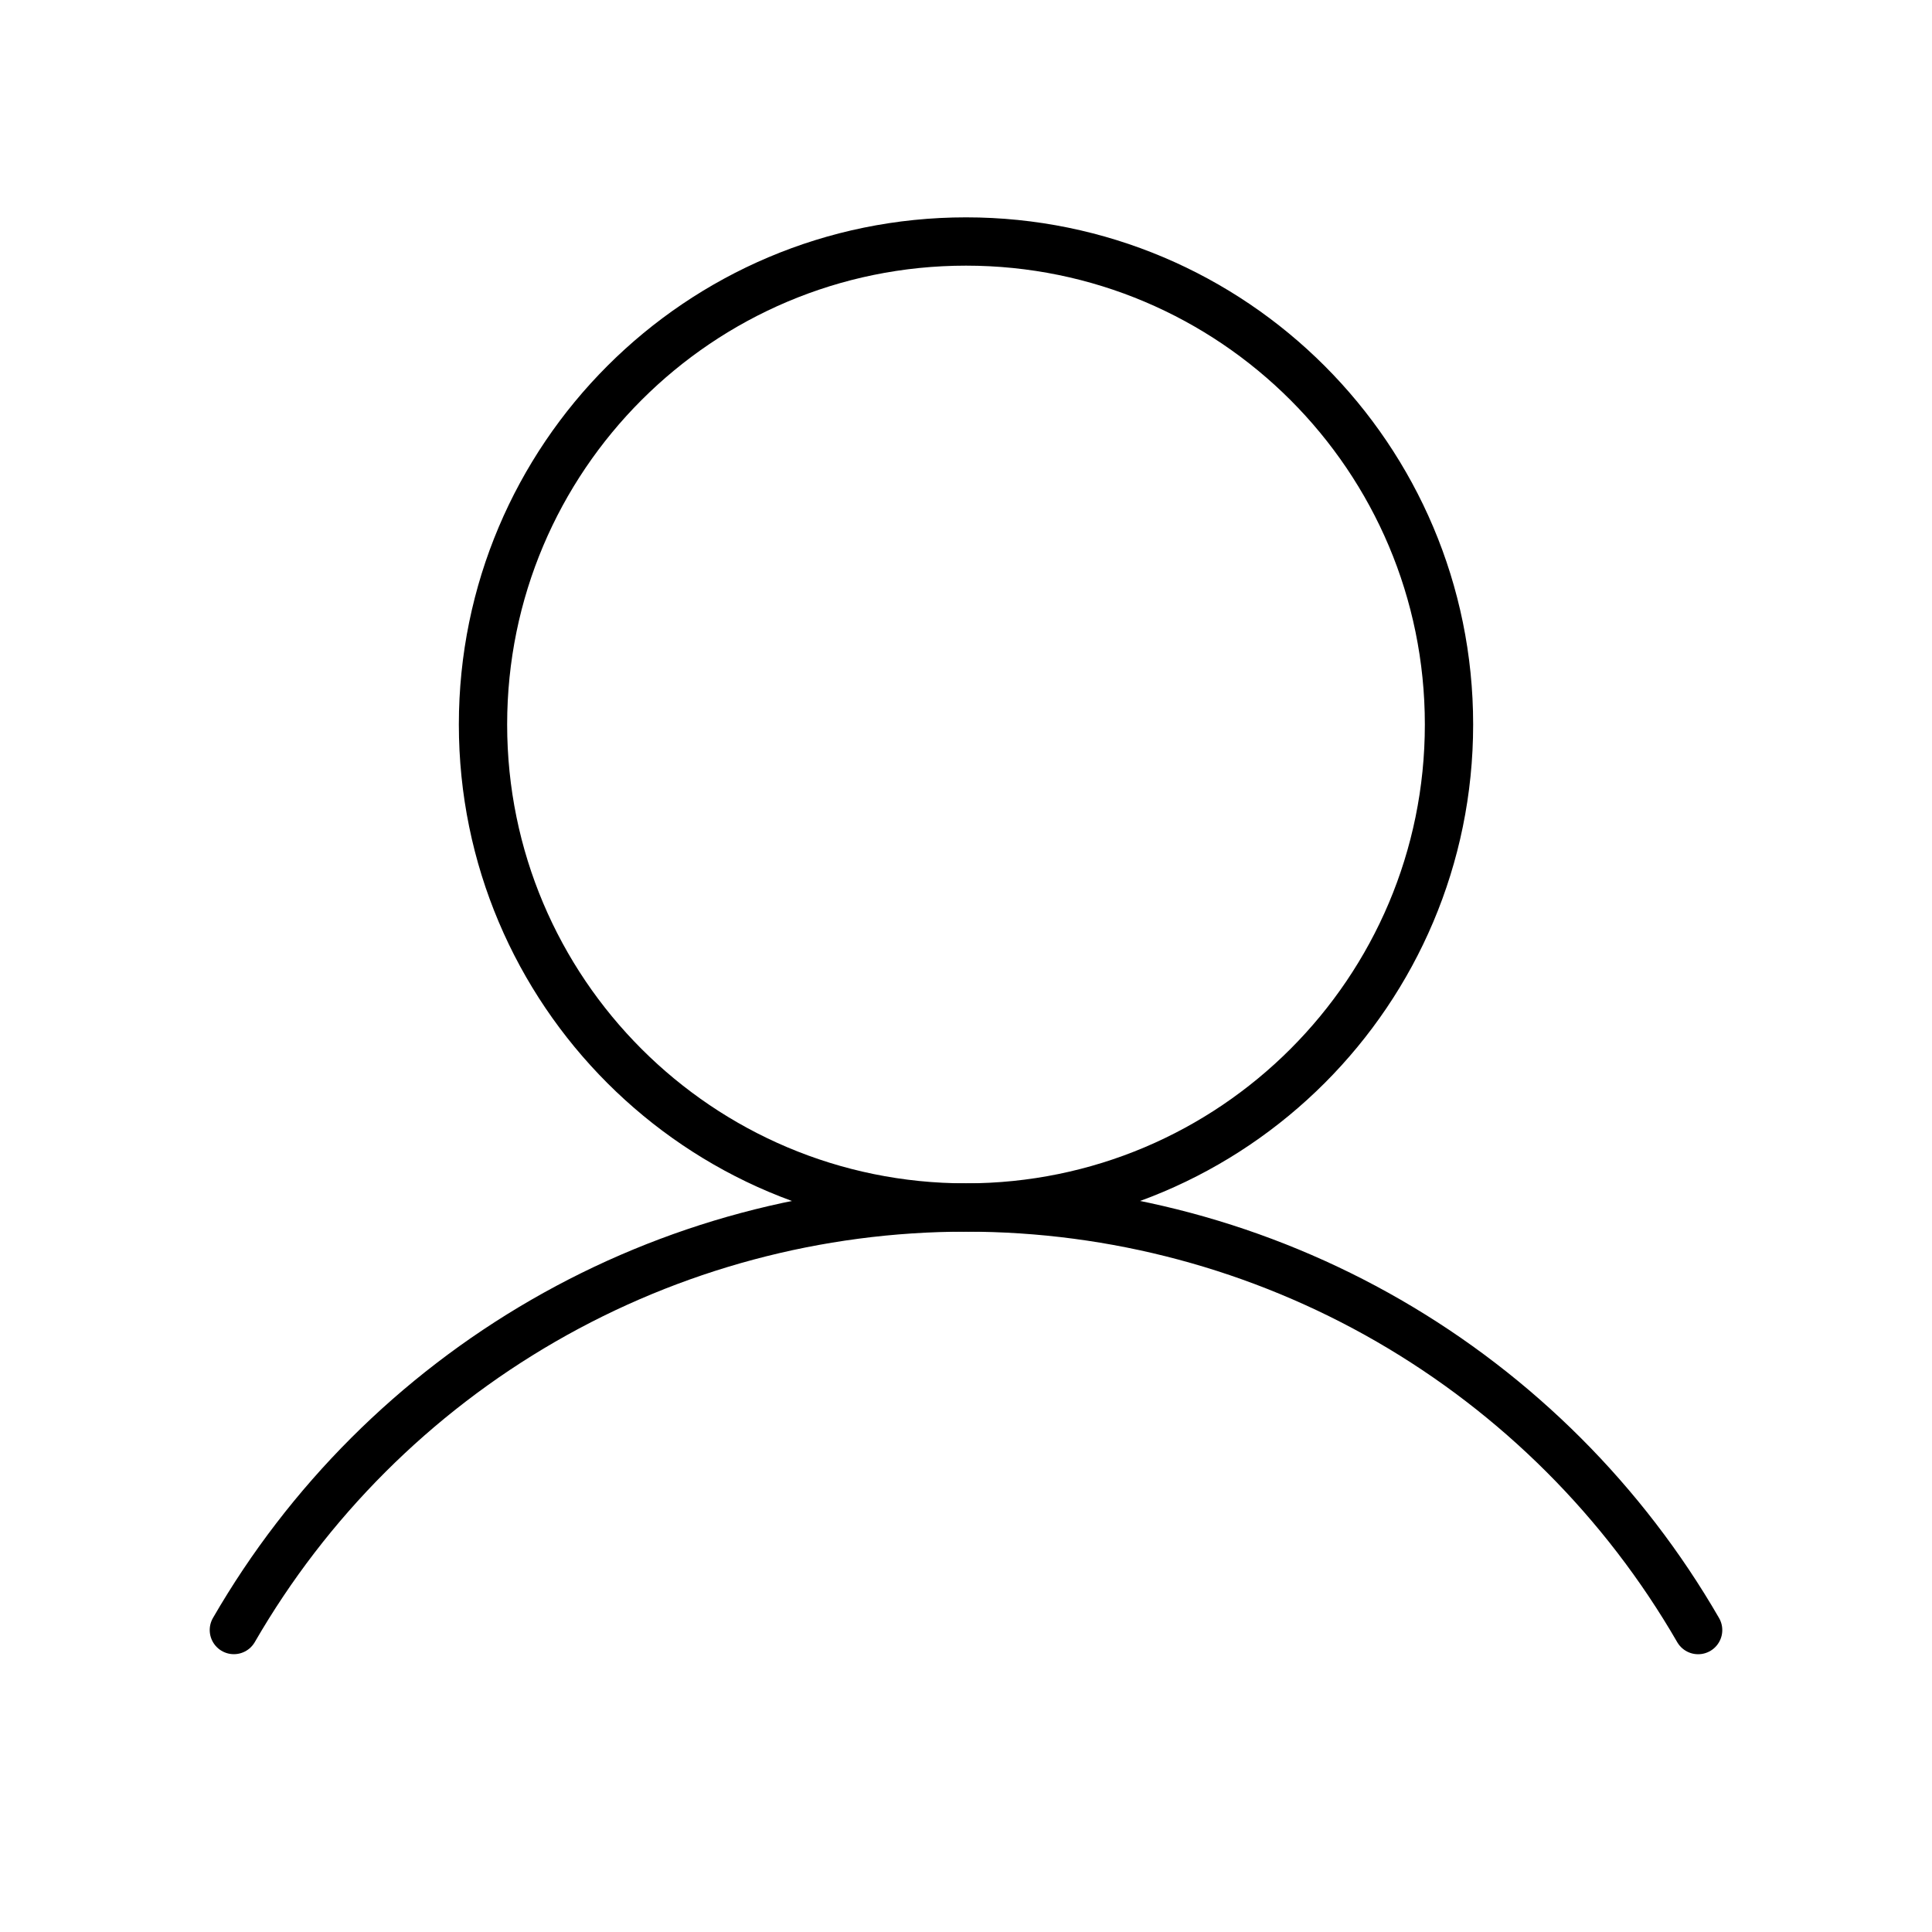 <svg width="40" height="40" viewBox="0 0 40 40" fill="none" xmlns="http://www.w3.org/2000/svg">
<path d="M20 25C25.523 25 30 20.523 30 15C30 9.477 25.523 5 20 5C14.477 5 10 9.477 10 15C10 20.523 14.477 25 20 25Z" stroke="black" stroke-linecap="round" stroke-linejoin="round"/>
<path d="M4.842 33.748C6.379 31.088 8.588 28.88 11.249 27.344C13.91 25.808 16.928 25 20 25C23.072 25 26.09 25.808 28.751 27.344C31.411 28.88 33.621 31.089 35.158 33.749" stroke="black" stroke-linecap="round" stroke-linejoin="round"/>
</svg>
